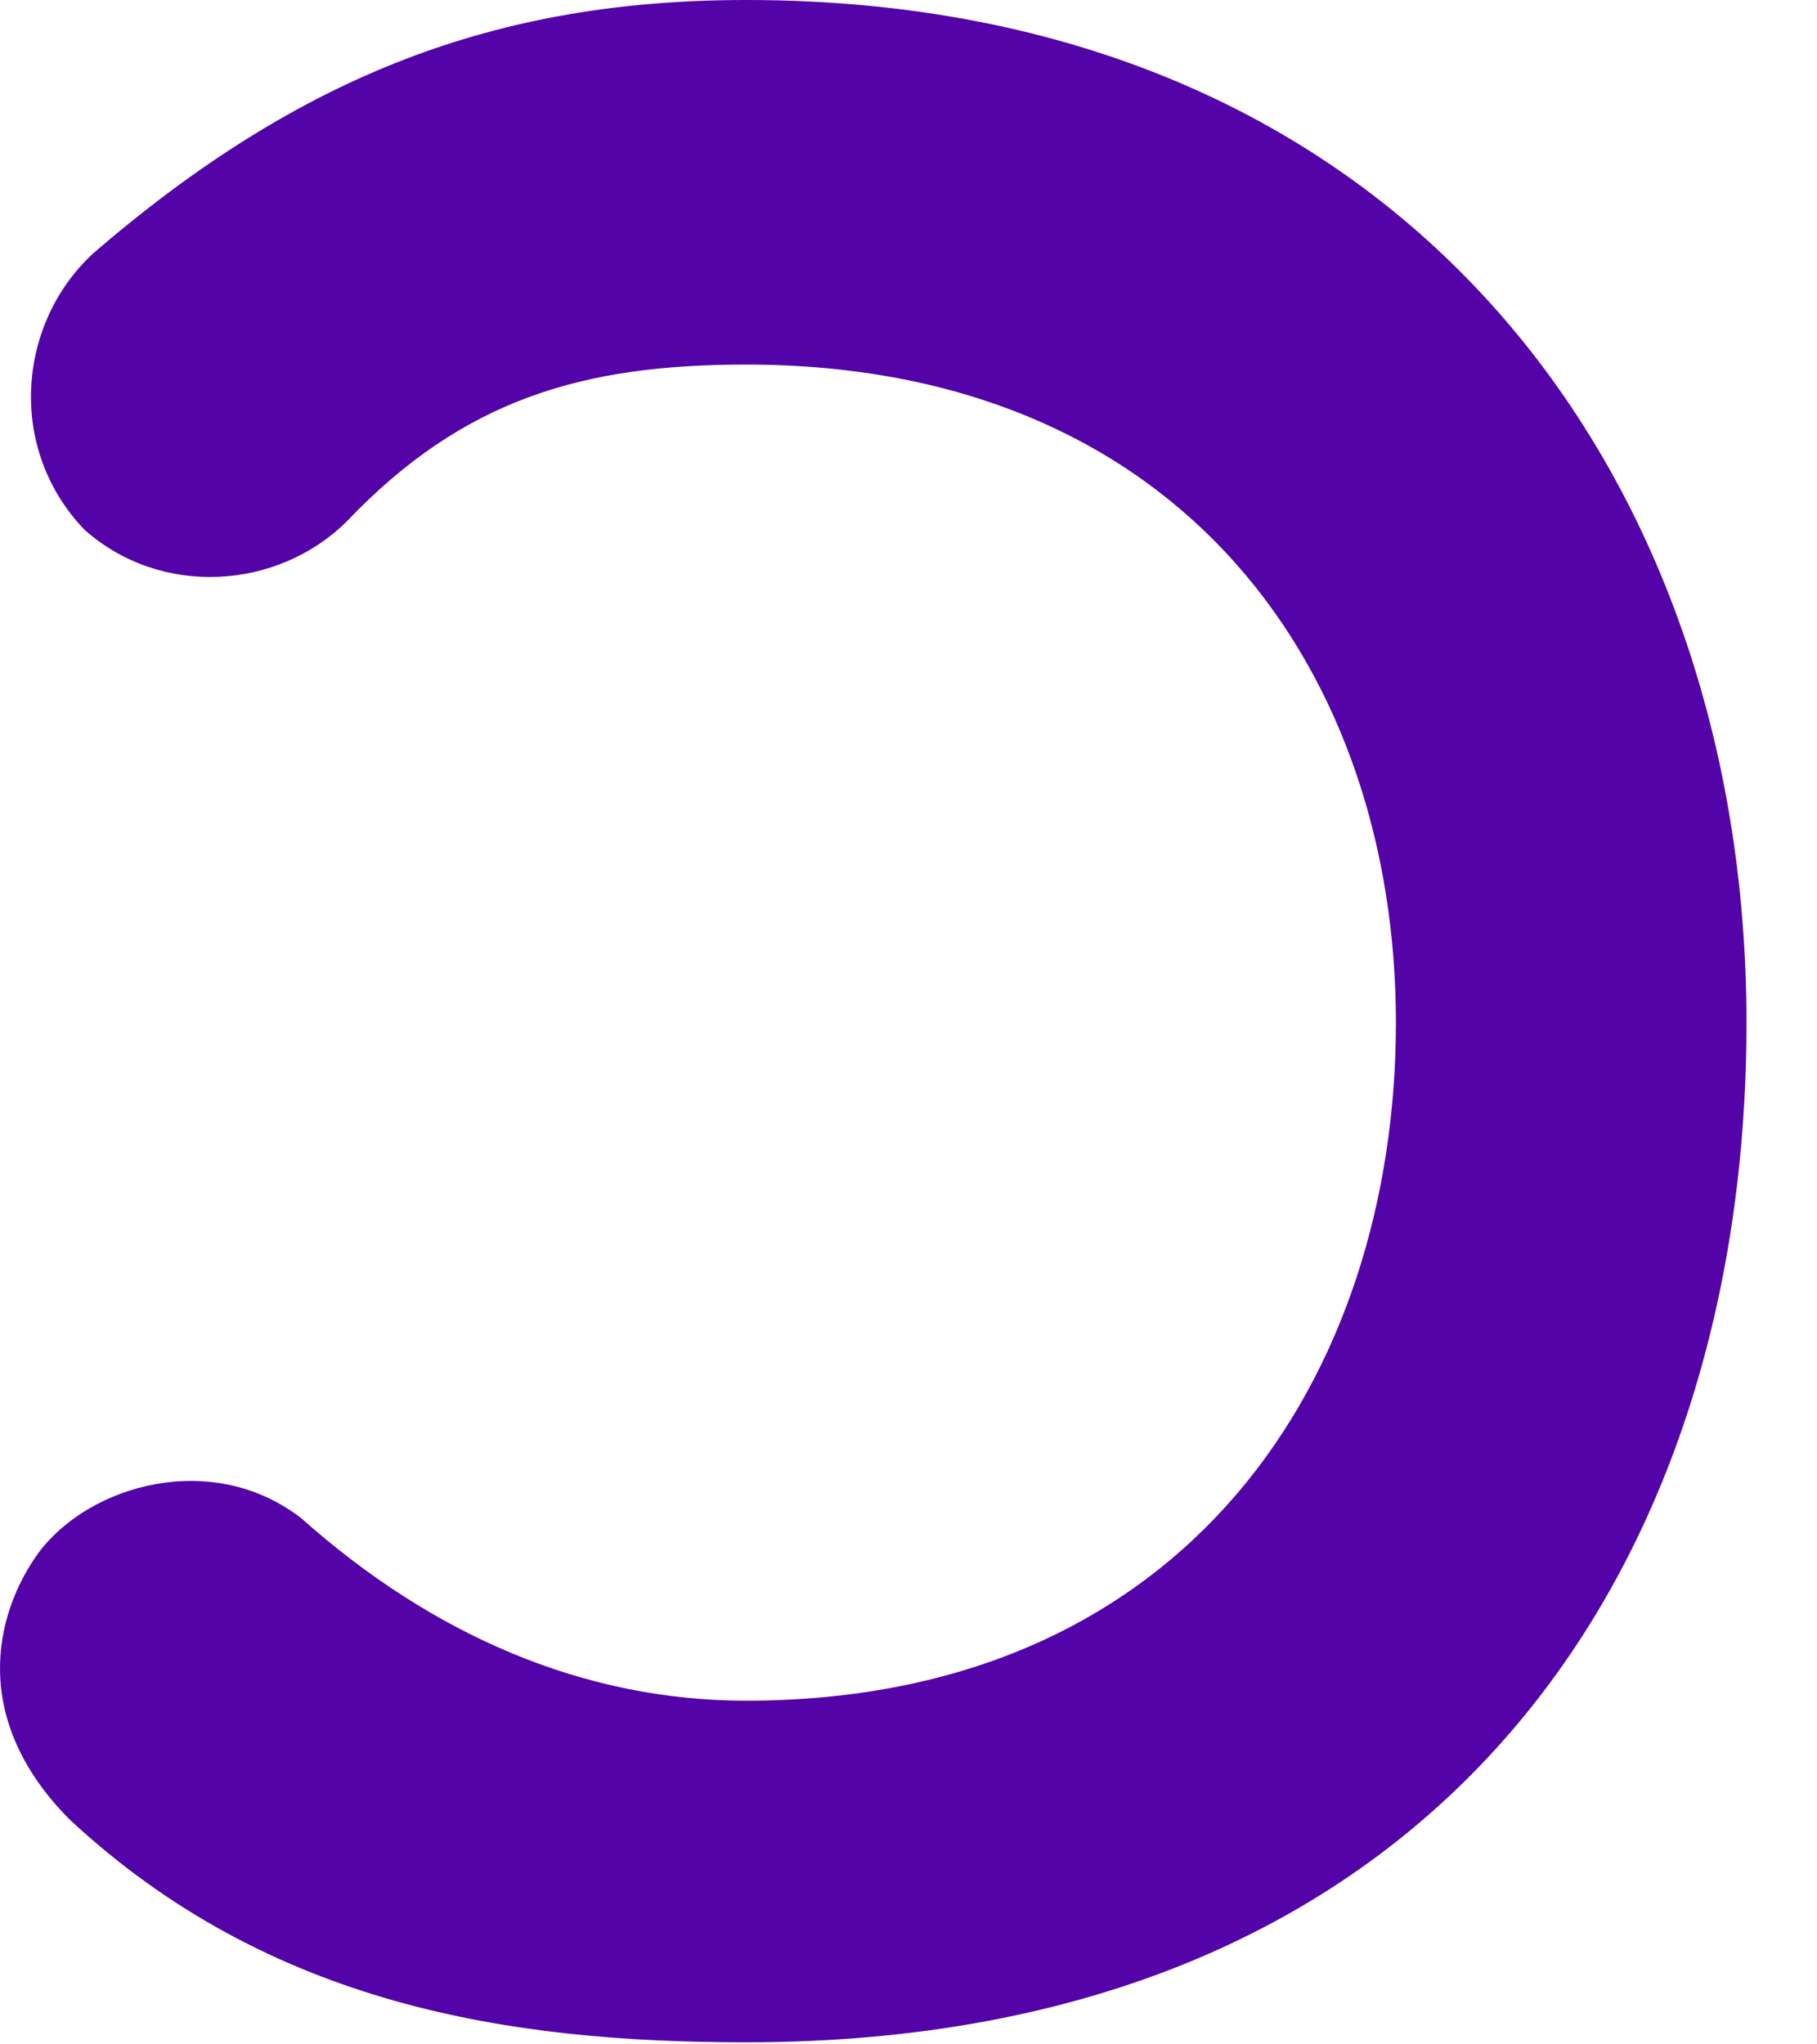 <svg xmlns="http://www.w3.org/2000/svg" xmlns:xlink="http://www.w3.org/1999/xlink" width="16" height="18" viewBox="0 0 16 18">
    <defs>
        <path id="a" d="M6.569 0C4.384 0 2.652.652.819 2.232.143 2.86.067 3.962.745 4.665c.678.602 1.707.526 2.31-.076C4.083 3.511 5.137 3.21 6.569 3.21c3.865 0 5.723 2.734 5.723 5.794 0 3.11-1.832 5.97-5.723 5.97-1.432 0-2.762-.579-3.917-1.607-.778-.602-1.858-.3-2.31.301-.401.552-.602 1.48.277 2.358 1.757 1.63 3.865 1.956 5.95 1.956 6.075 0 8.81-4.138 8.81-8.978S12.343 0 6.57 0"/>
    </defs>
    <use fill="#5303A8" fill-rule="evenodd" xlink:href="#a"/>
</svg>
